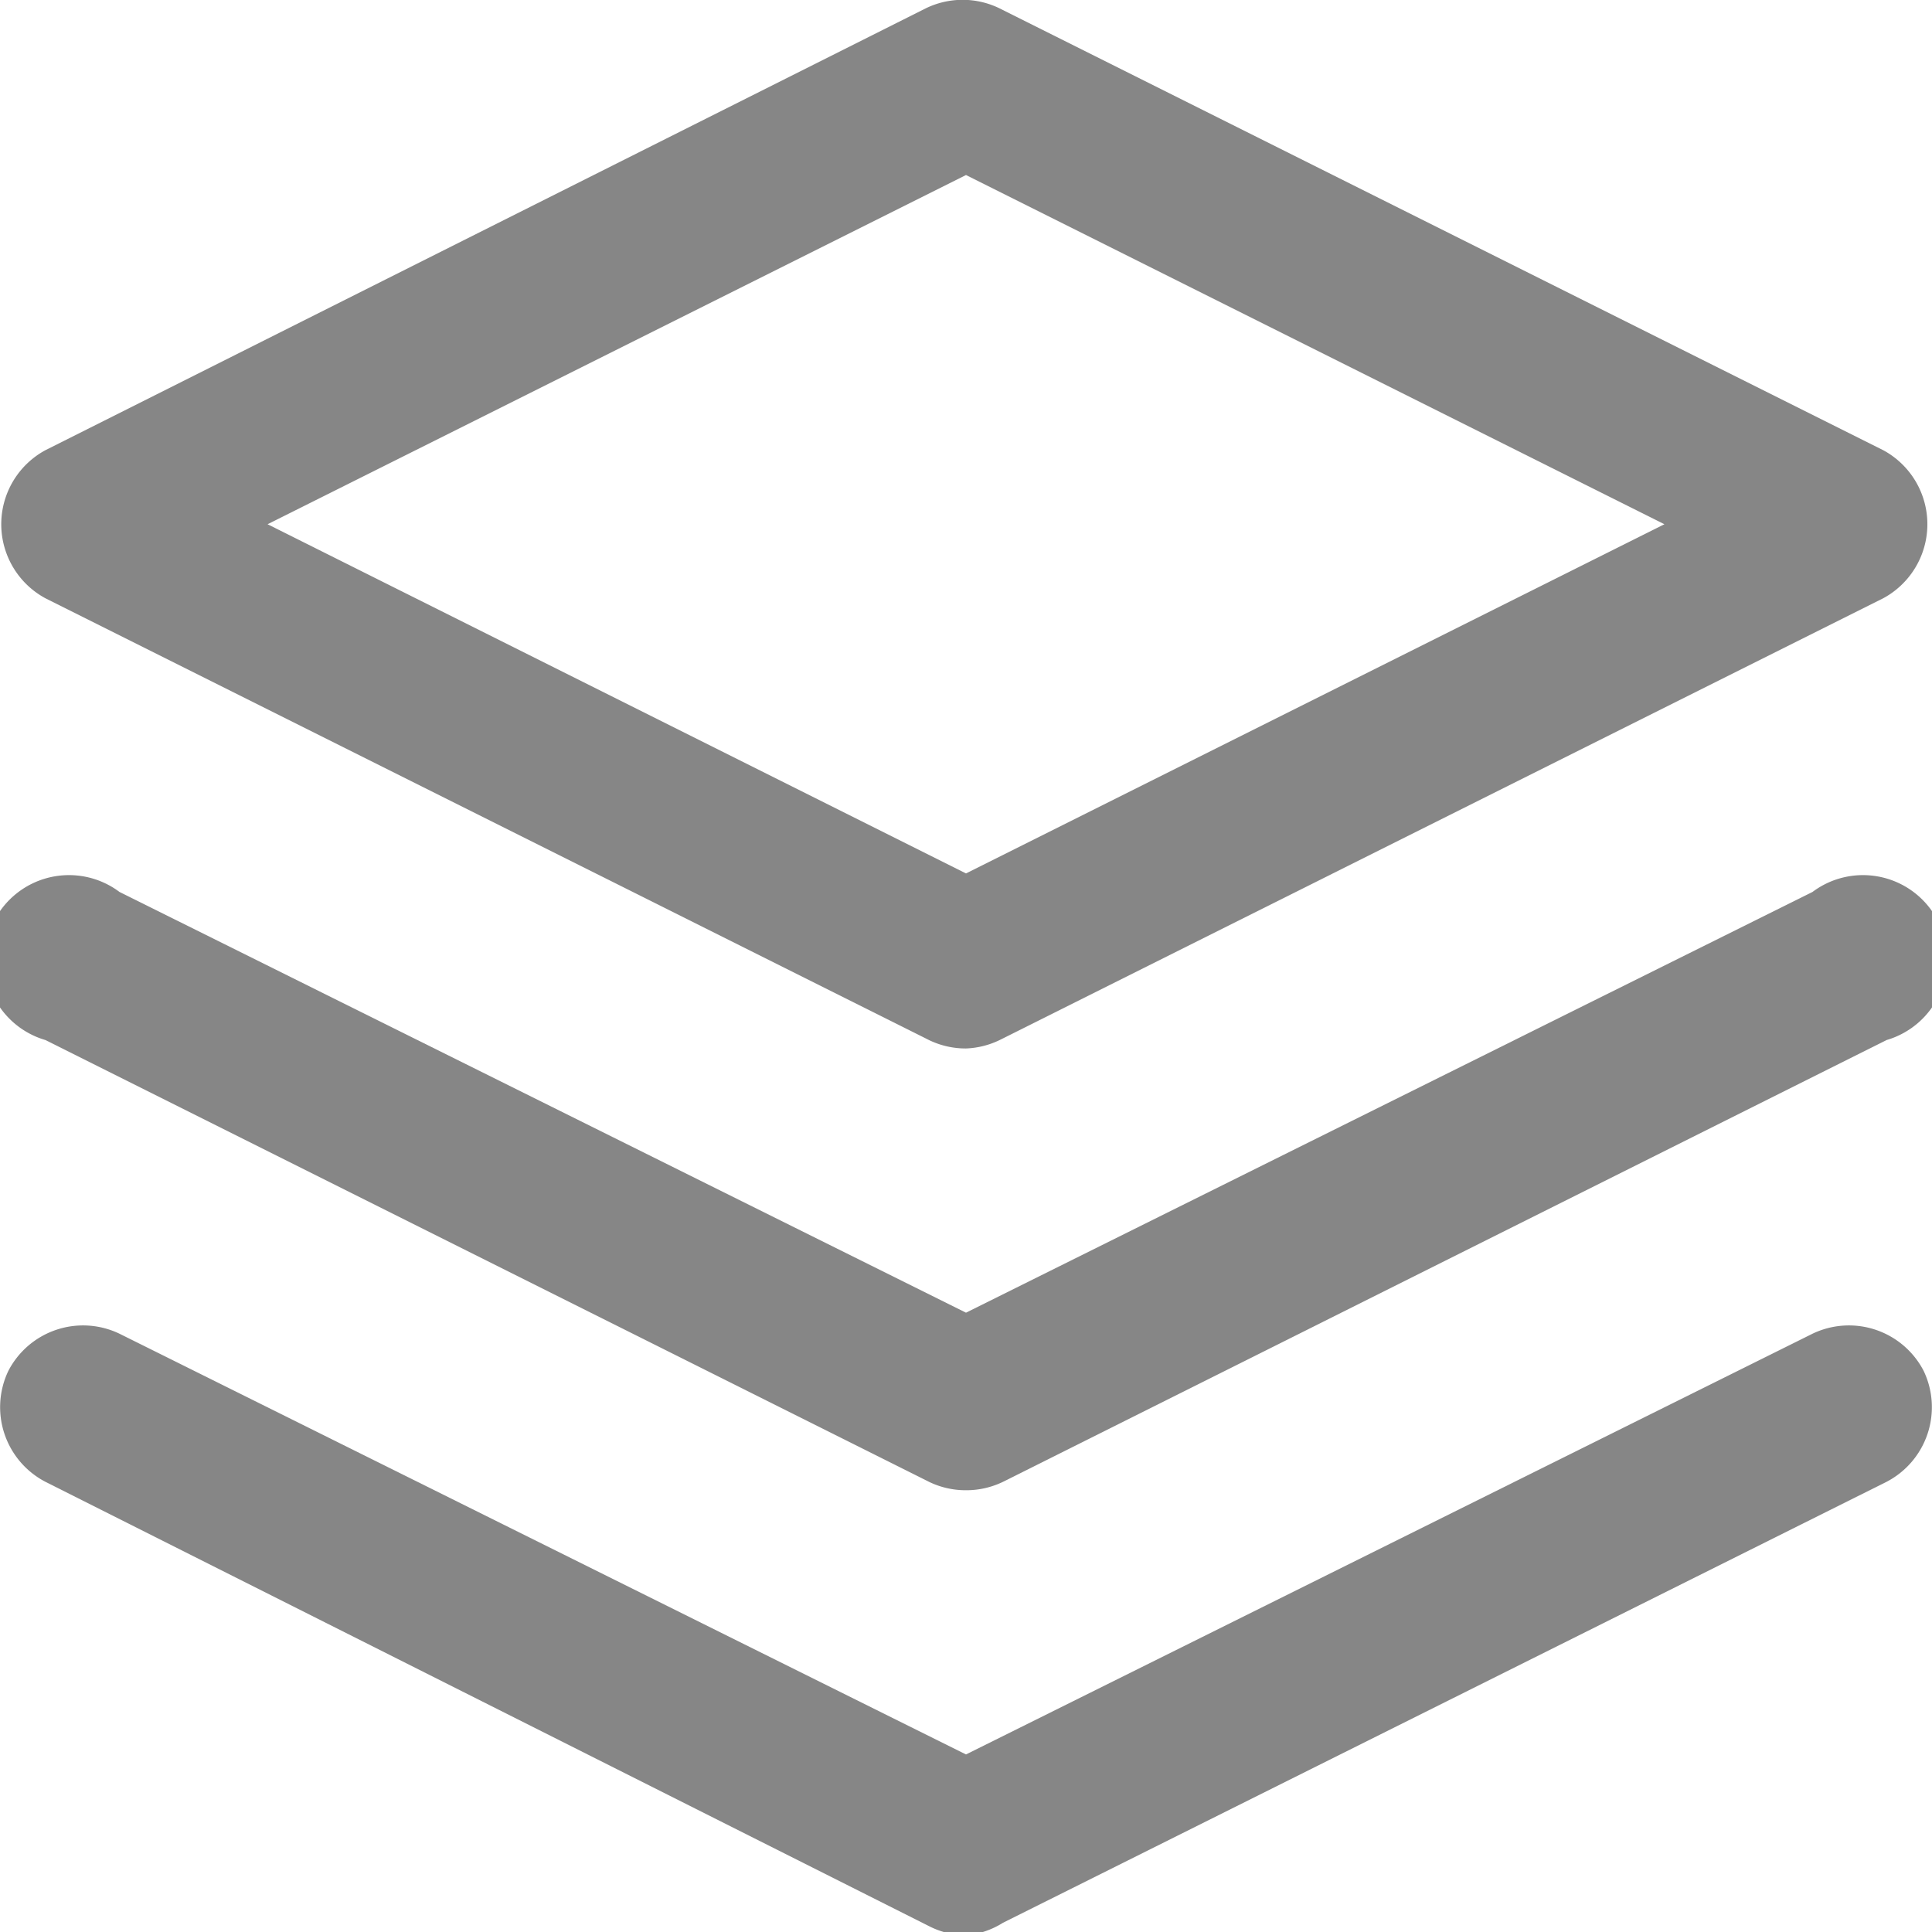 <svg xmlns="http://www.w3.org/2000/svg" viewBox="0 0 22.96 22.96"><defs><style>.cls-1{isolation:isolate;}.cls-2{mix-blend-mode:darken;}.cls-3{fill:#868686;}</style></defs><g class="cls-1"><g id="Camada_2" data-name="Camada 2"><g id="Camada_1-2" data-name="Camada 1"><g class="cls-2"><path class="cls-3" d="M11.48,12.46a1,1,0,0,1-.44-.1L.54,7.11a1,1,0,0,1,0-1.76L11,.1a1,1,0,0,1,.88,0l10.5,5.25a1,1,0,0,1,0,1.76l-10.5,5.25A1,1,0,0,1,11.48,12.46ZM3.18,6.23l8.3,4.15,8.3-4.15-8.3-4.15Z"/><path class="cls-3" d="M11.48,17.71a1,1,0,0,1-.44-.1L.54,12.36a1,1,0,1,1,.88-1.76l10.06,5,10.06-5a1,1,0,1,1,.88,1.76l-10.5,5.25A1,1,0,0,1,11.48,17.71Z"/><path class="cls-3" d="M11.48,23a1,1,0,0,1-.44-.11L.54,17.61A1,1,0,0,1,.1,16.29a1,1,0,0,1,1.32-.44l10.06,5,10.06-5a1,1,0,0,1,1.32.44,1,1,0,0,1-.44,1.32l-10.5,5.24A1,1,0,0,1,11.48,23Z"/></g></g></g></g></svg>